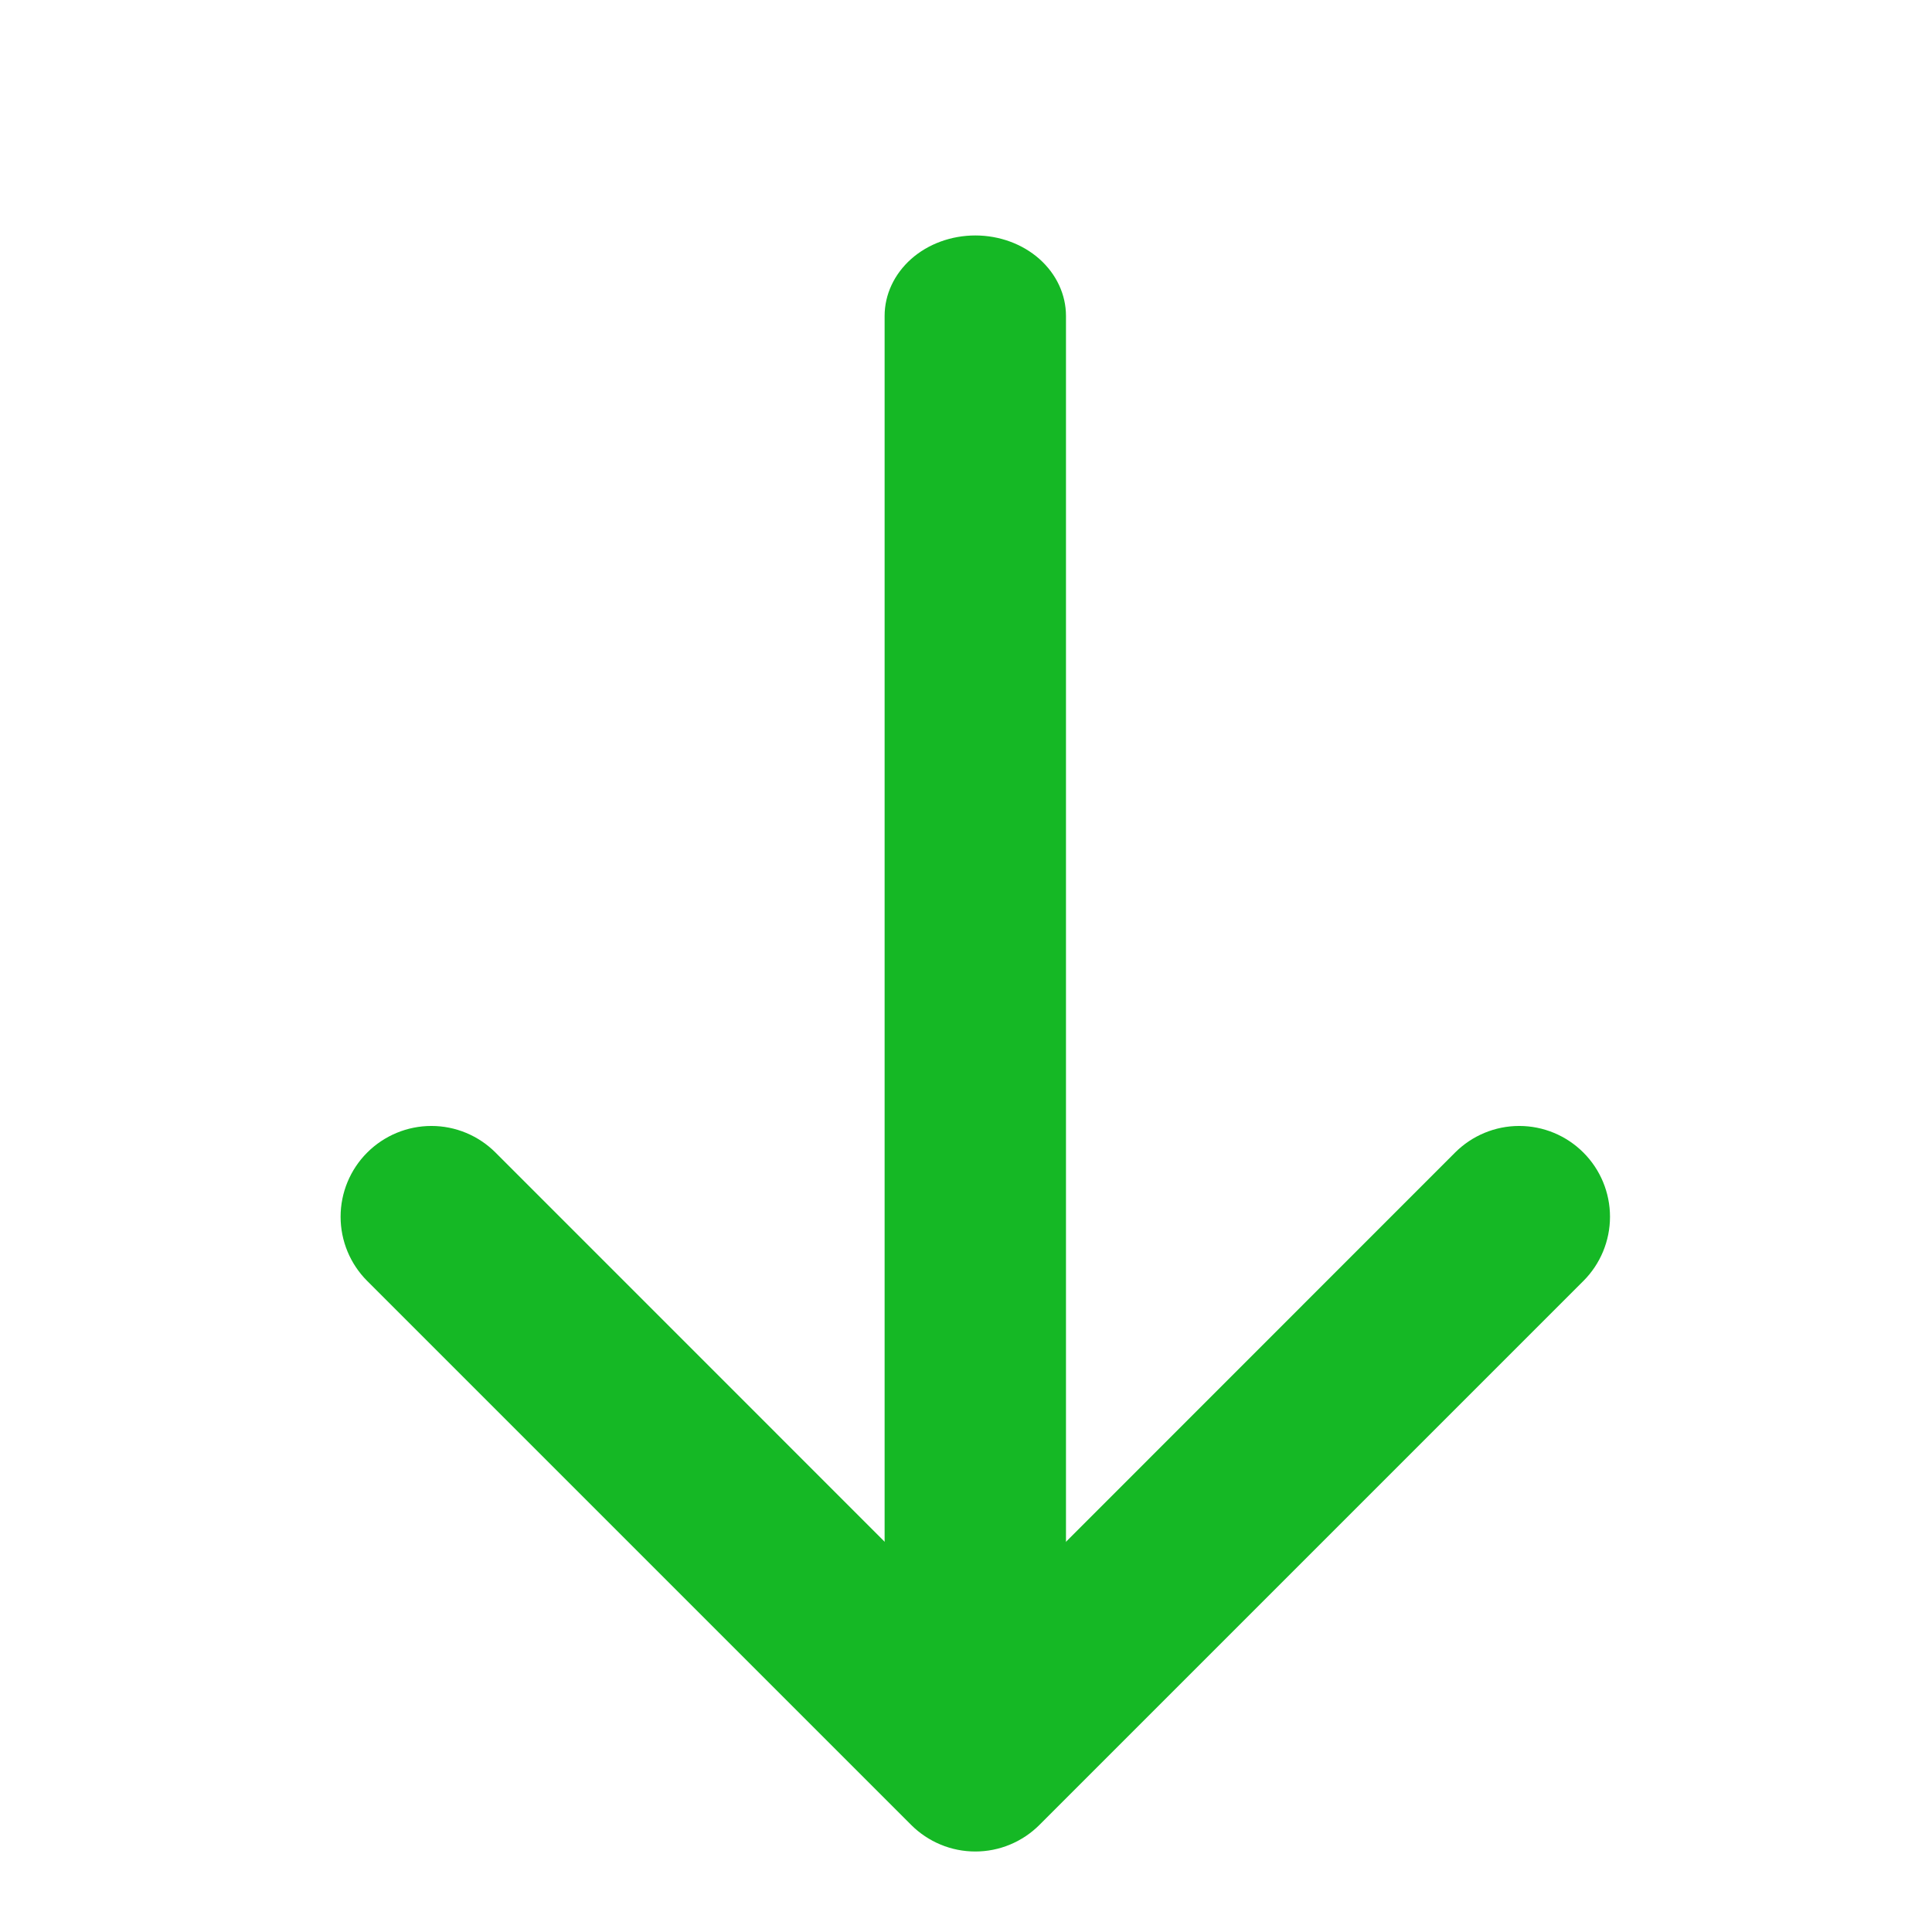 <svg width="24" height="24" viewBox="0 0 24 24" fill="none" xmlns="http://www.w3.org/2000/svg">
    <path fill-rule="evenodd" clip-rule="evenodd" d="M12.116 22.925C11.817 22.925 11.53 22.819 11.319 22.632C11.108 22.444 10.989 22.19 10.989 21.925L10.989 3.925C10.989 3.659 11.108 3.405 11.319 3.217C11.53 3.03 11.817 2.925 12.116 2.925C12.414 2.925 12.701 3.03 12.912 3.217C13.123 3.405 13.242 3.659 13.242 3.925L13.242 21.925C13.242 22.19 13.123 22.444 12.912 22.632C12.701 22.819 12.414 22.925 12.116 22.925Z" fill="#15B825"/>
    <path fill-rule="evenodd" clip-rule="evenodd" d="M12.913 22.669C12.808 22.774 12.684 22.857 12.547 22.914C12.41 22.971 12.264 23 12.116 23C11.967 23 11.821 22.971 11.684 22.914C11.547 22.857 11.423 22.774 11.318 22.669L4.561 15.912C4.35 15.701 4.231 15.414 4.231 15.115C4.231 14.816 4.35 14.529 4.561 14.318C4.773 14.106 5.06 13.987 5.359 13.987C5.658 13.987 5.944 14.106 6.156 14.318L12.116 20.279L18.075 14.318C18.287 14.106 18.573 13.987 18.872 13.987C19.172 13.987 19.458 14.106 19.67 14.318C19.881 14.529 20 14.816 20 15.115C20 15.414 19.881 15.701 19.67 15.912L12.913 22.669Z" fill="#15B825"/>
</svg>
